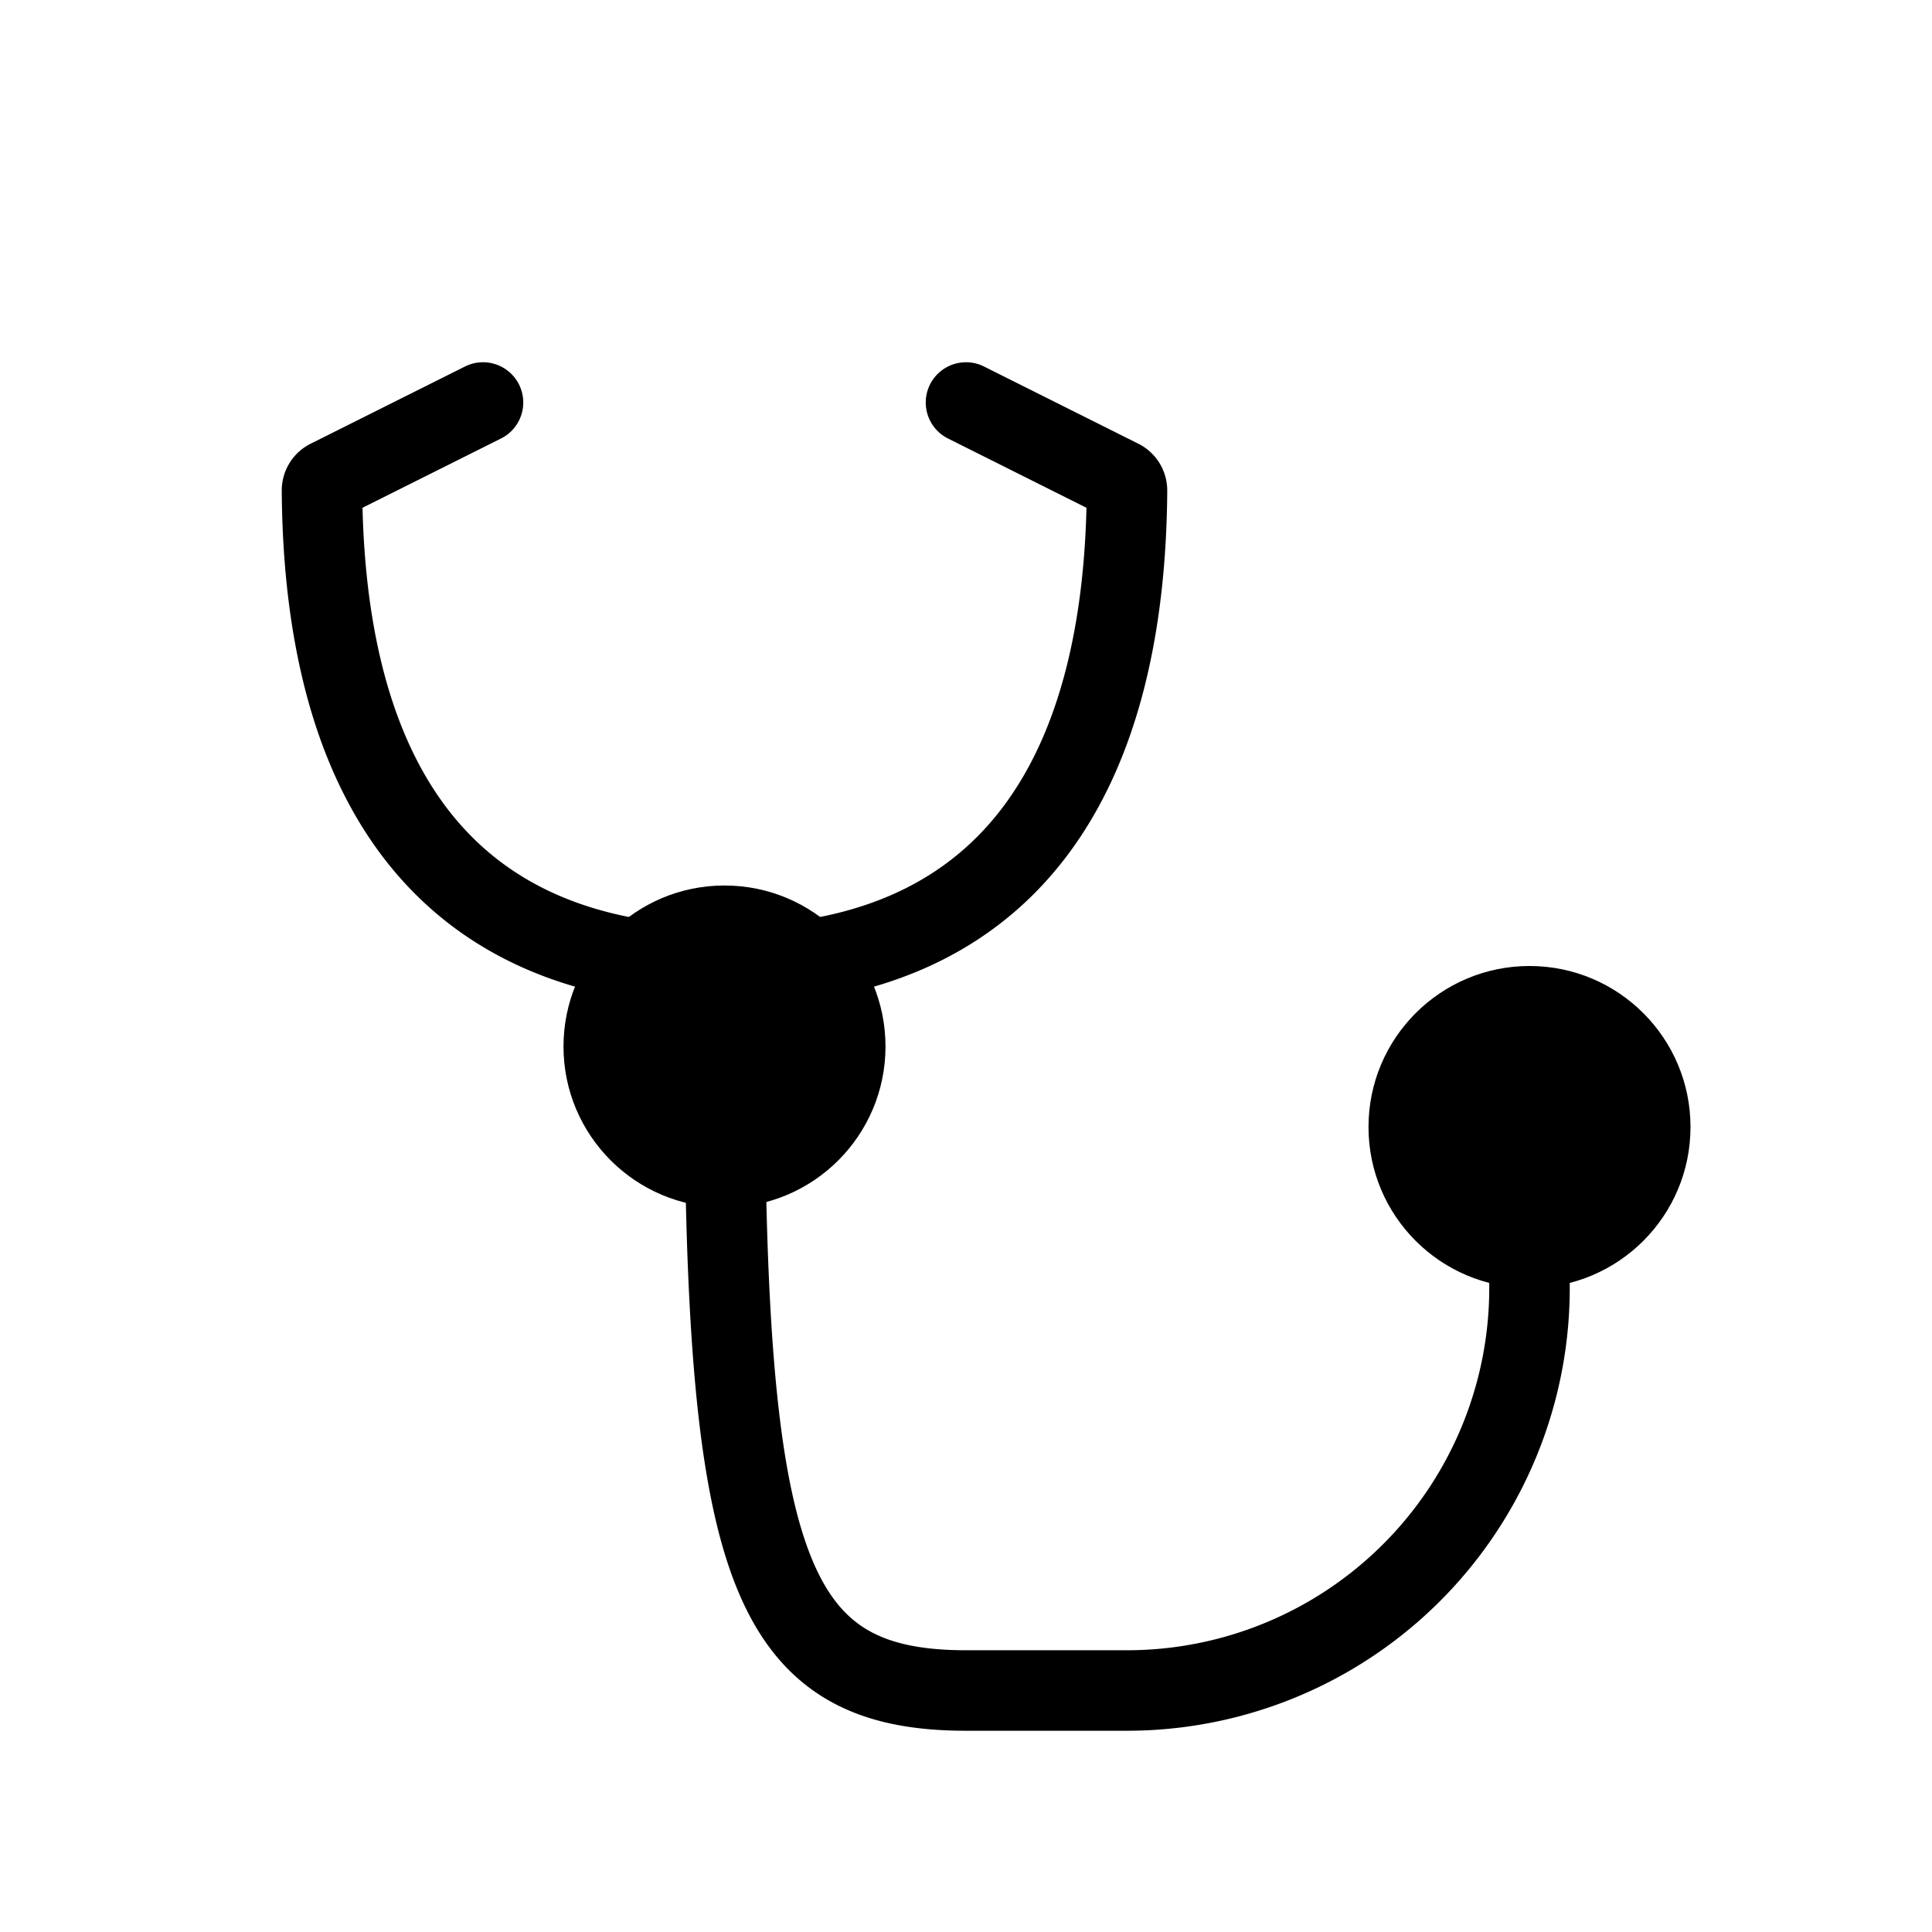 <svg xmlns="http://www.w3.org/2000/svg" viewBox="0 0 24 24"><g fill="none"><circle cx="19" cy="14" r="2" fill="currentColor"/><circle cx="9" cy="13" r="2" fill="currentColor"/><path stroke="currentColor" stroke-linecap="round"  d="M19 14v2a5 5 0 0 1-5 5h-2c-2.5 0-3-1.6-3-8m0-1c3.959 0 4.98-2.938 5-5.907a.15.15 0 0 0-.083-.134L12 5m-3 7c-3.959 0-4.98-2.938-5-5.907c0-.057.032-.109.083-.134L6 5"/></g></svg>